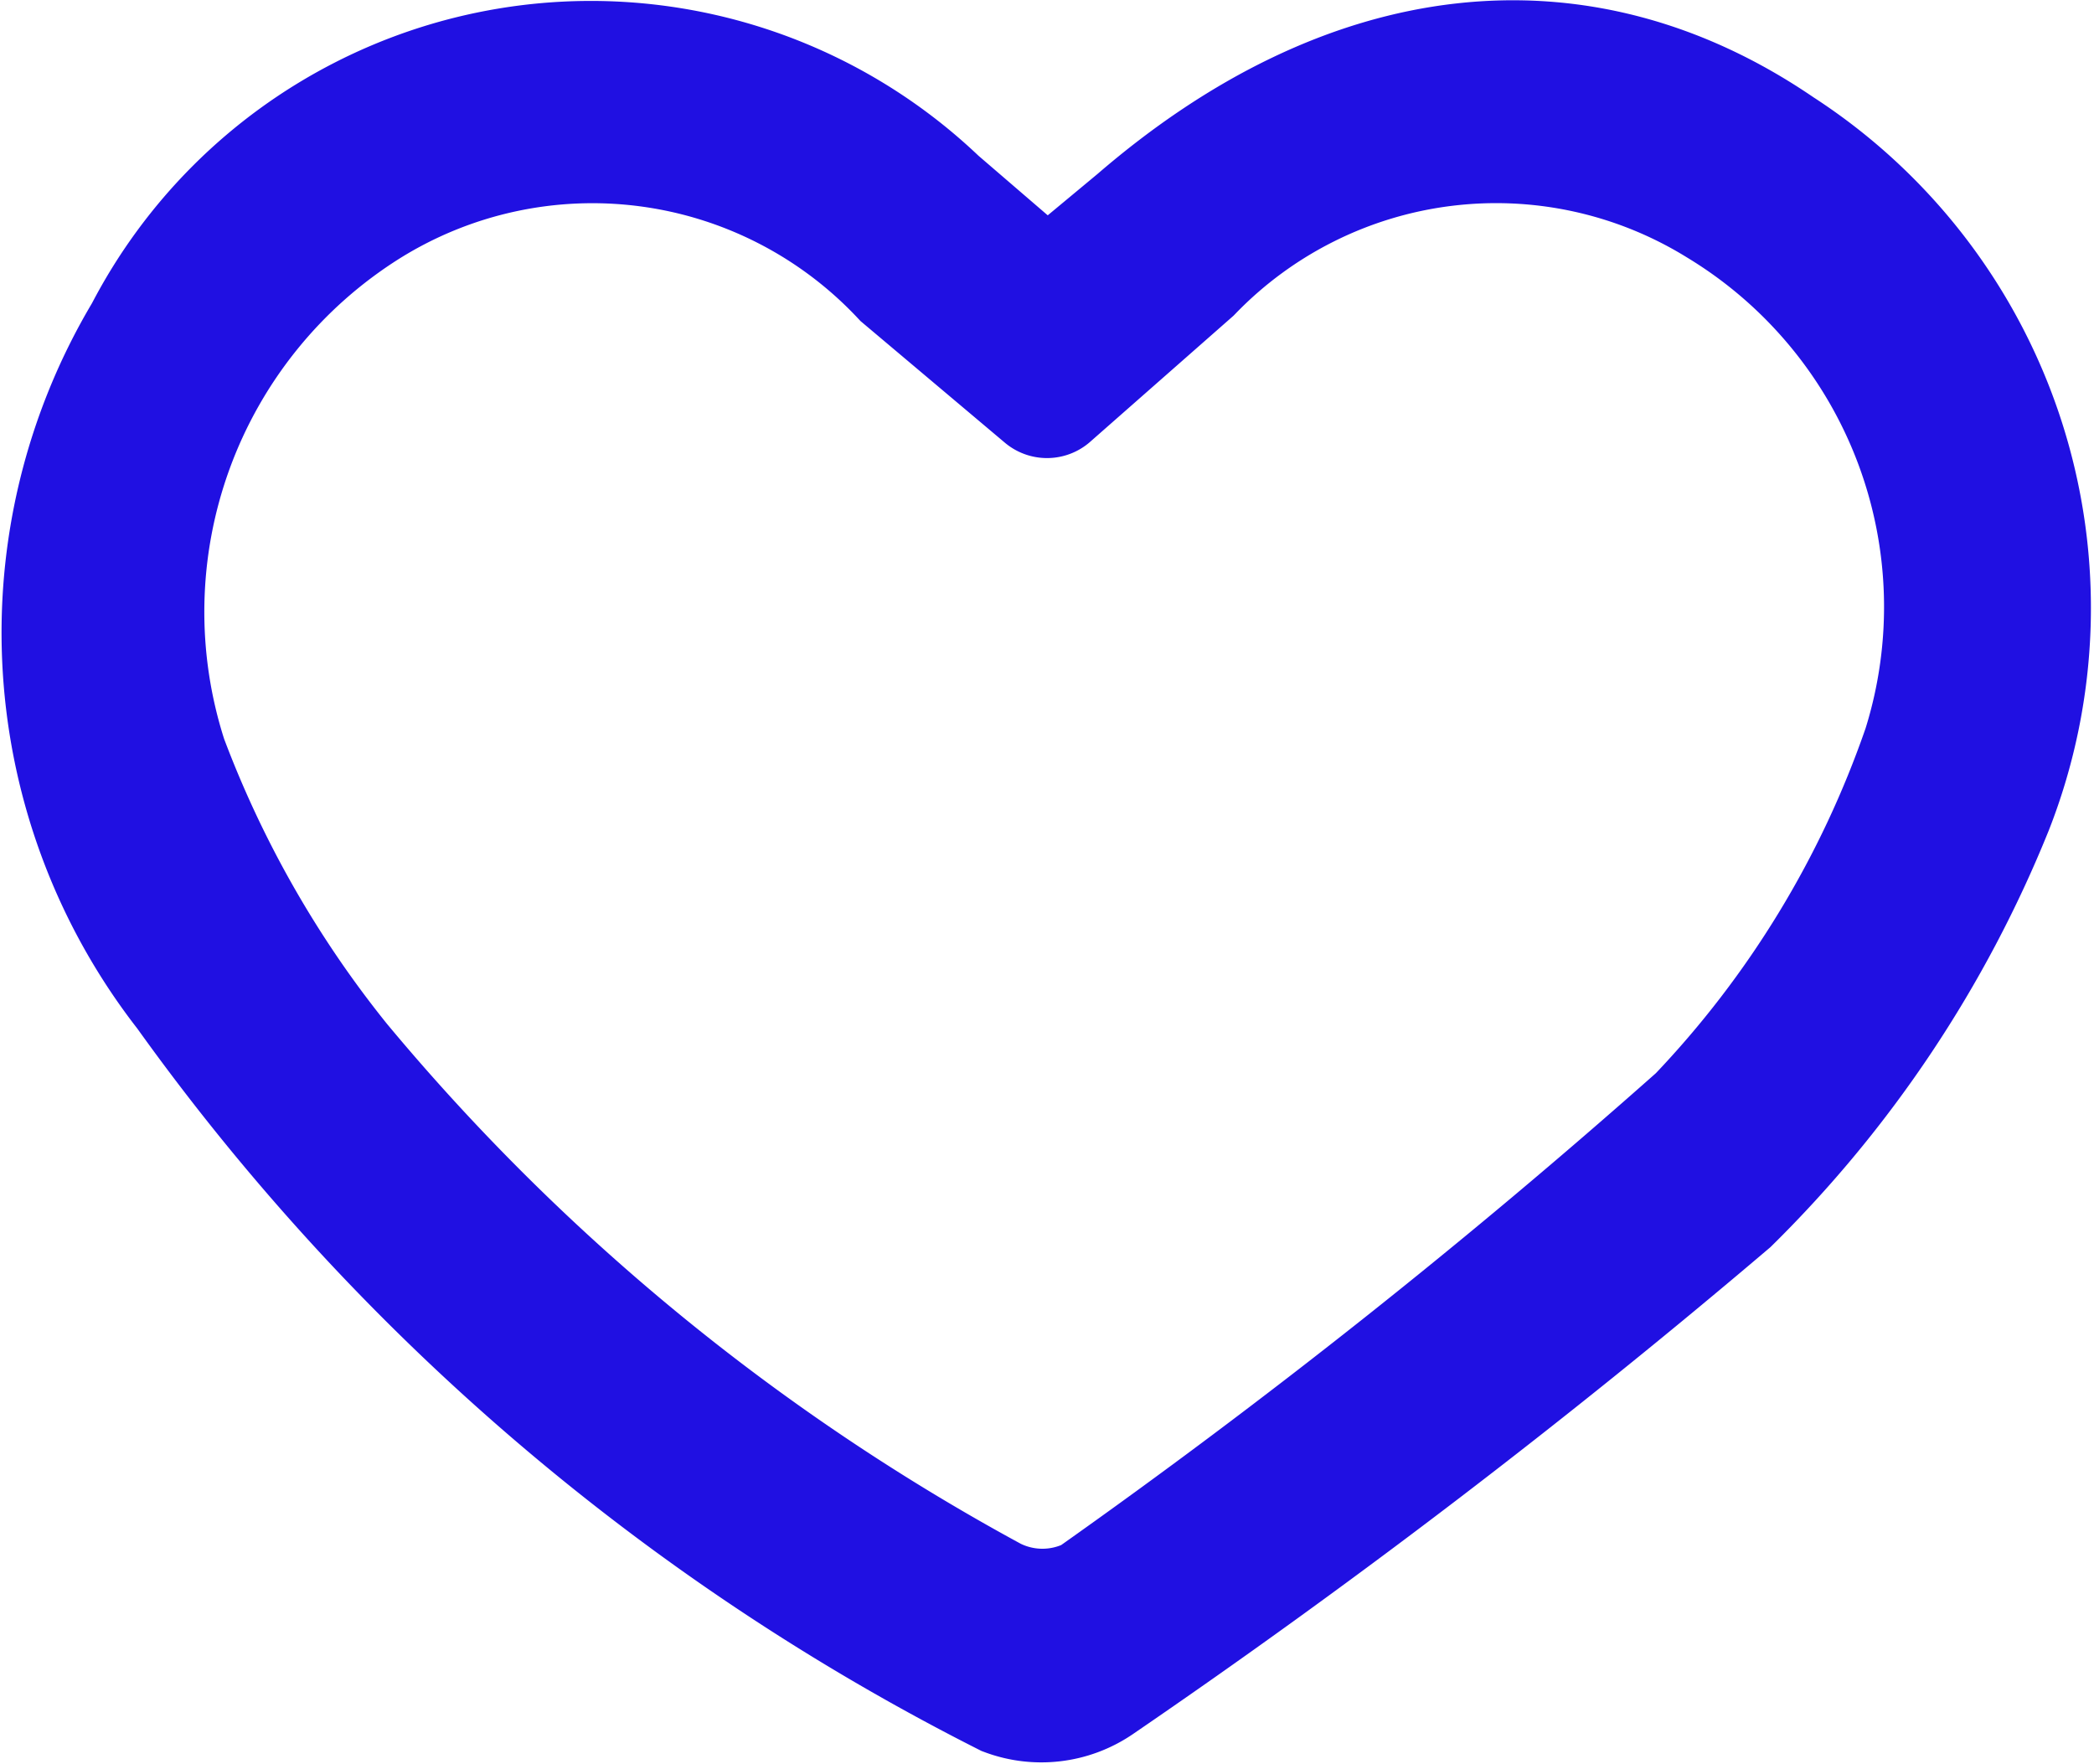 <svg xmlns="http://www.w3.org/2000/svg" viewBox="0 0 16 13.48"><defs><style>.cls-1{fill:#2010e2;stroke:#2010e2;stroke-linecap:round;stroke-miterlimit:10;}</style></defs><g id="Layer_2" data-name="Layer 2"><g id="Layer_1-2" data-name="Layer 1"><path class="cls-1" d="M8,2.3l.71-.59C10.32.32,12.06.12,13.58,1.16a4.15,4.15,0,0,1,1.61,5,8.88,8.88,0,0,1-2,3,57.83,57.83,0,0,1-4.82,3.68.74.74,0,0,1-.67.08A17.26,17.26,0,0,1,1.45,7.56a4.43,4.43,0,0,1-.31-5,3.8,3.8,0,0,1,6-1L8,2.3M8,3,6.92,2.09a3.28,3.28,0,0,0-4.13-.54A3.69,3.69,0,0,0,1.24,5.81,8.43,8.43,0,0,0,2.57,8.14a17.09,17.09,0,0,0,5,4.1.88.88,0,0,0,.79,0A53.42,53.42,0,0,0,13,8.56a7.79,7.79,0,0,0,1.73-2.84,3.62,3.62,0,0,0-1.58-4.18,3.27,3.27,0,0,0-4.07.51L8,3"/></g></g></svg>